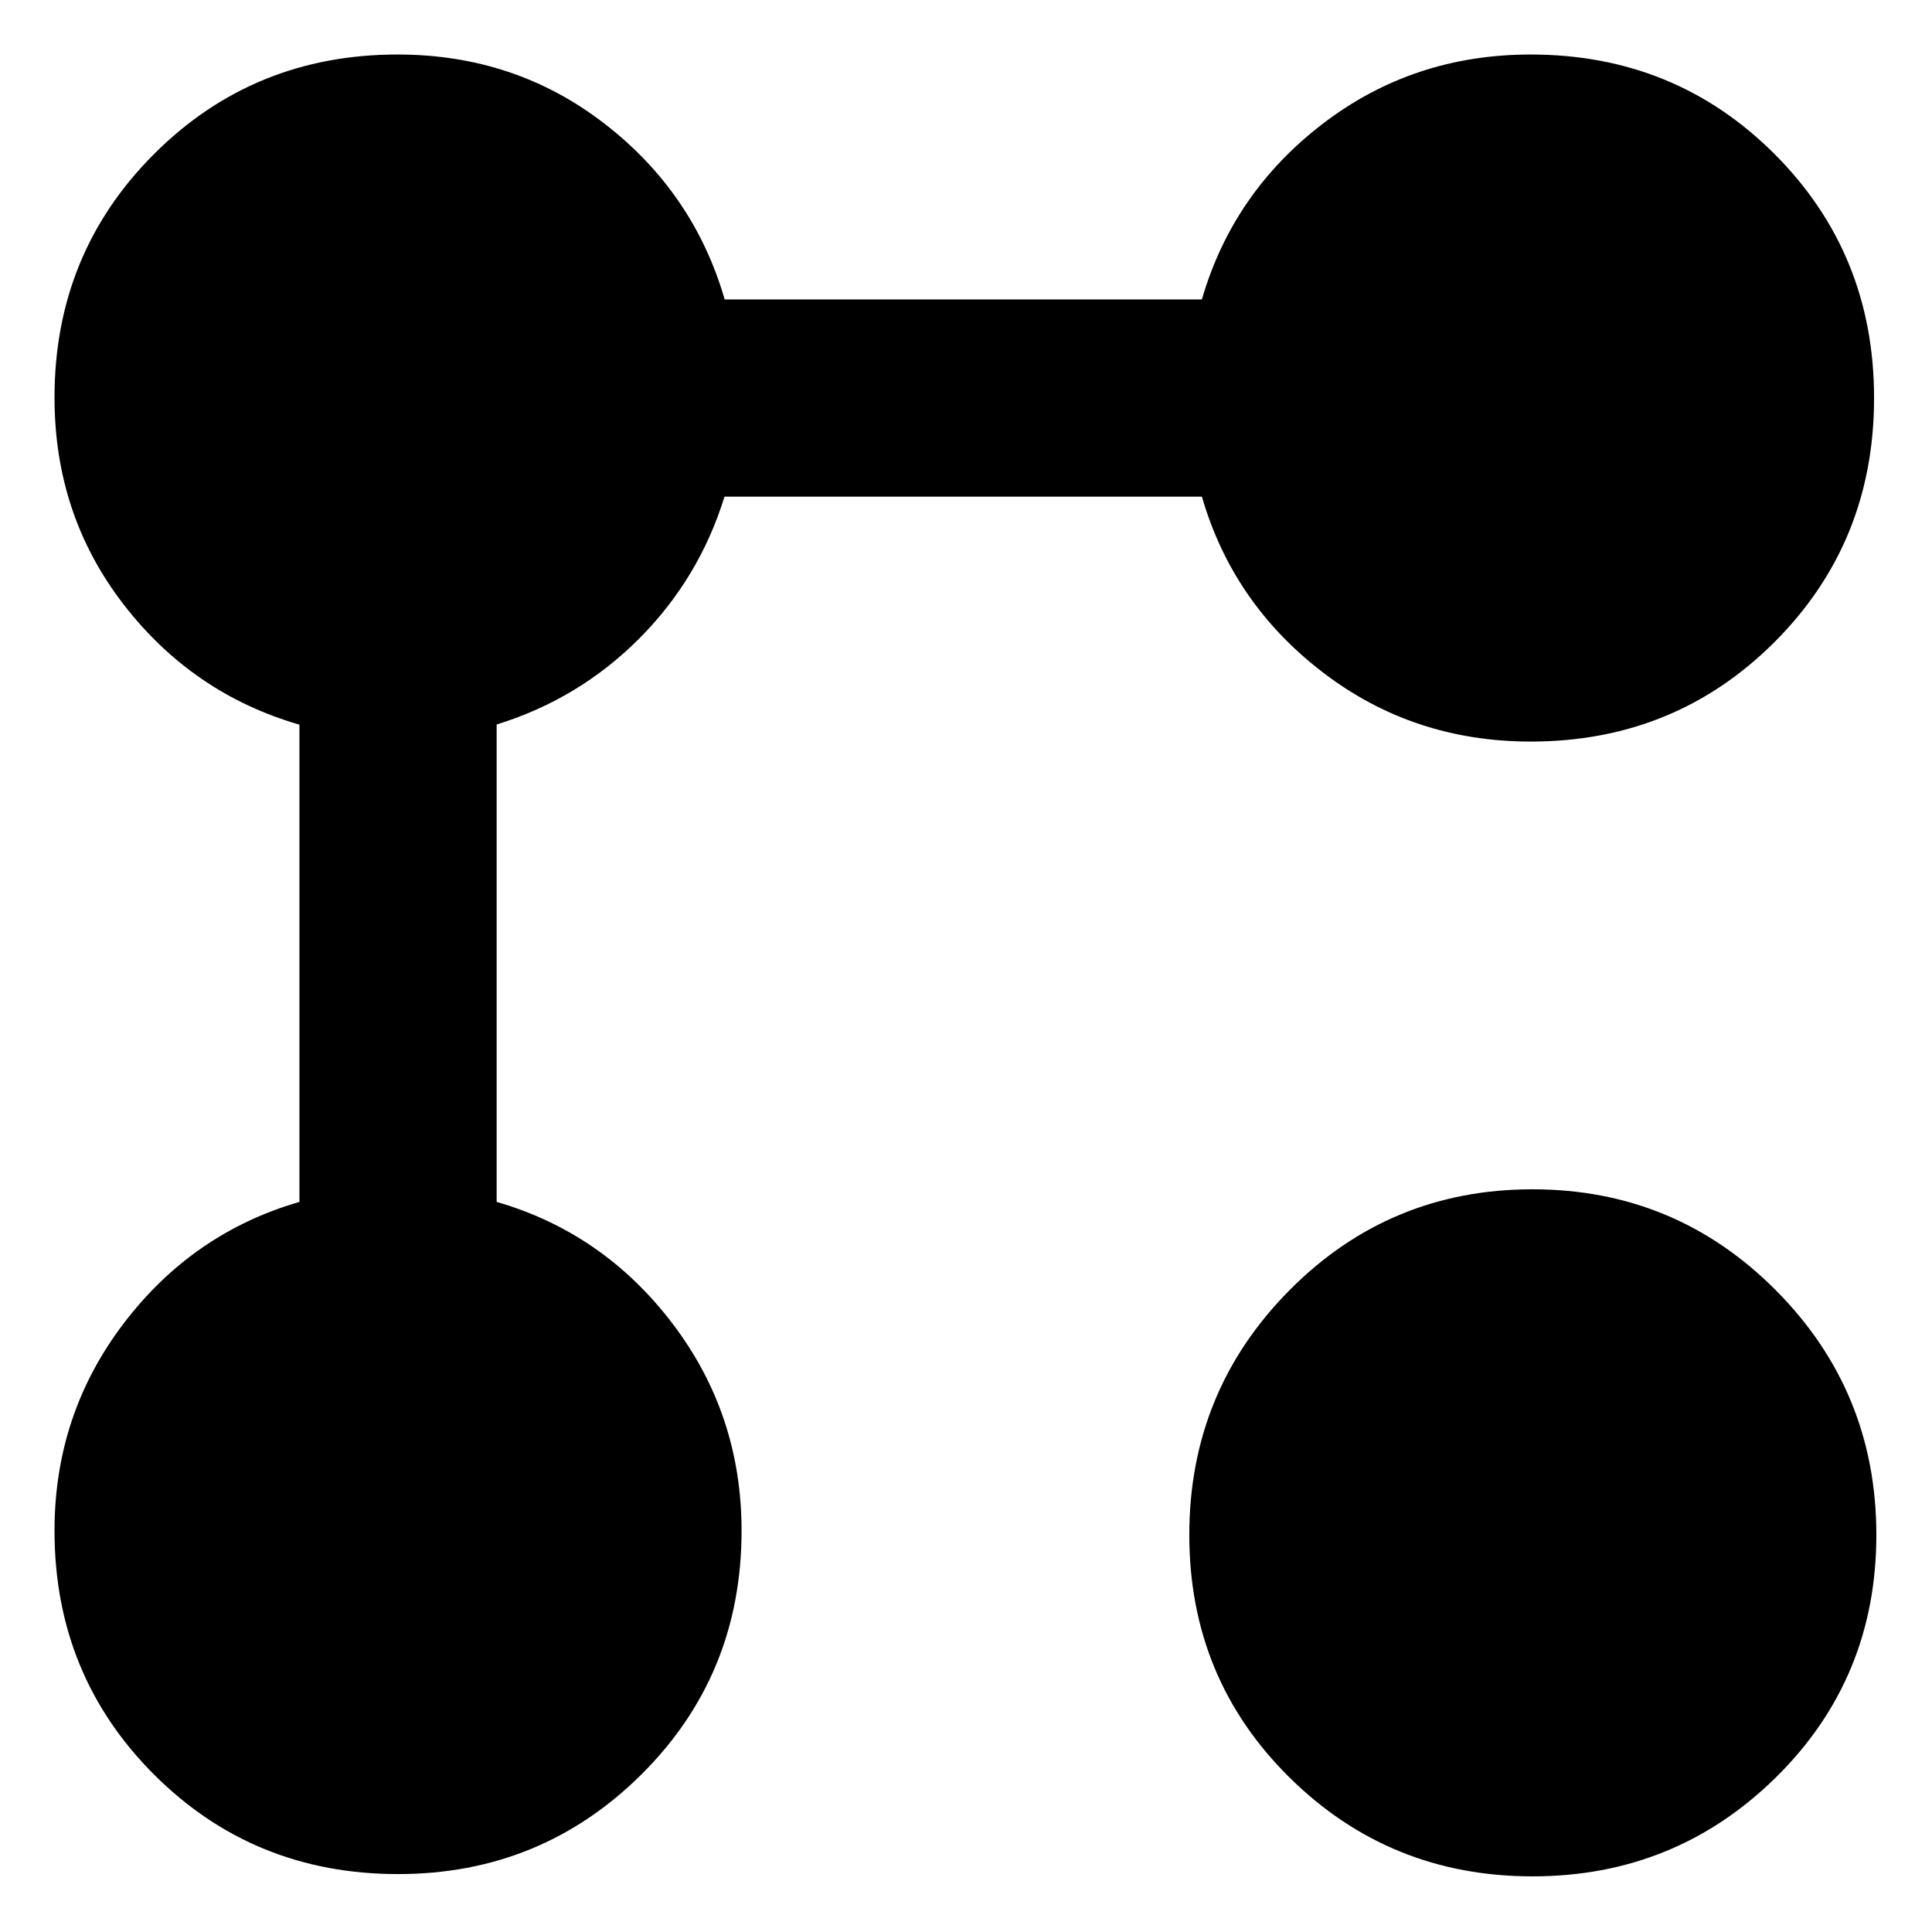 <svg xmlns="http://www.w3.org/2000/svg" height="20" viewBox="0 -960 960 960" width="20"><path d="M760.595-591.521q-58.334 0-103.16-34.283-44.826-34.283-60.218-87.413H360.003q-12.612 40.739-42.546 70.674-29.935 29.934-70.674 42.546v237.214q53.13 15.392 87.413 60.5 34.283 45.109 34.283 102.878 0 71.71-49.817 121.167-49.817 49.456-120.88 49.456-71.783 0-121.24-49.456-49.456-49.457-49.456-121.167 0-57.769 34.282-102.878 34.283-45.108 87.414-60.5v-237.13q-53.13-15.391-87.414-59.81-34.282-44.418-34.282-102.701 0-71.577 49.457-121.033 49.456-49.457 121.033-49.457 58.283 0 102.701 34.283 44.419 34.282 59.81 87.413h237.13q15.392-53.131 60.218-87.413 44.826-34.283 103.16-34.283 71.71 0 121.167 49.457 49.456 49.456 49.456 121.239t-49.456 121.24q-49.457 49.457-121.167 49.457Zm.88 563.87q-71.04 0-120.78-49.174Q590.956-126 590.956-197.322q0-71.323 49.739-121.522 49.74-50.2 120.78-50.2 71.04 0 120.957 50.2 49.917 50.199 49.917 121.522 0 71.323-49.917 120.497-49.917 49.174-120.957 49.174Zm-880.283 217.406q29.965 0 51.356-21.339 21.391-21.339 21.391-51.304 0-29.965-21.593-51.073-21.593-21.109-51.915-21.109-29.856 0-50.869 21.427-21.013 21.427-21.013 51.516 0 29.856 21.339 50.869 21.339 21.013 51.304 21.013Zm1197.568 1.131q29.75 0 50.94-21.339 21.19-21.339 21.19-51.304 0-29.965-21.19-51.356-21.19-21.392-50.94-21.392-31.05 0-52.16 21.593-21.1 21.594-21.1 51.916 0 29.855 21.1 50.868 21.11 21.014 52.16 21.014ZM-118.808-1006.06q29.965 0 51.356-21.11 21.391-21.11 21.391-52.15 0-29.75-21.593-50.94-21.593-21.19-51.915-21.19-29.856 0-50.869 21.19-21.013 21.19-21.013 50.94 0 31.04 21.339 52.15t51.304 21.11Zm1196.438 0q29.75 0 50.94-21.11 21.19-21.11 21.19-52.15 0-29.75-21.19-50.94-21.19-21.19-50.94-21.19-31.05 0-52.16 21.19-21.11 21.19-21.11 50.94 0 31.04 21.11 52.15t52.16 21.11ZM-119.321 189.755q-29.913 0-51.021-21.108-21.109-21.109-21.109-51.022 0-30.478 21.109-51.586 21.108-21.109 51.021-21.109 30.478 0 51.87 21.109 21.39 21.108 21.39 51.586 0 29.913-21.39 51.022-21.392 21.108-51.87 21.108Zm1198.081 1.131q-31.05 0-52.16-21.109-21.1-21.108-21.1-51.021 0-30.478 21.1-51.87 21.11-21.39 52.16-21.39 29.91 0 51.02 21.39 21.11 21.392 21.11 51.87 0 29.913-21.11 51.021-21.11 21.109-51.02 21.109ZM-119.321-1006.06q-29.913 0-51.021-21.11-21.109-21.11-21.109-52.15 0-29.91 21.109-51.02 21.108-21.11 51.021-21.11 30.478 0 51.87 21.11 21.39 21.11 21.39 51.02 0 31.04-21.39 52.15-21.392 21.11-51.87 21.11Zm1196.951 0q-31.05 0-52.16-21.11-21.11-21.11-21.11-52.15 0-29.91 21.11-51.02 21.11-21.11 52.16-21.11 29.91 0 51.02 21.11 21.11 21.11 21.11 51.02 0 31.04-21.11 52.15t-51.02 21.11Z"/></svg>